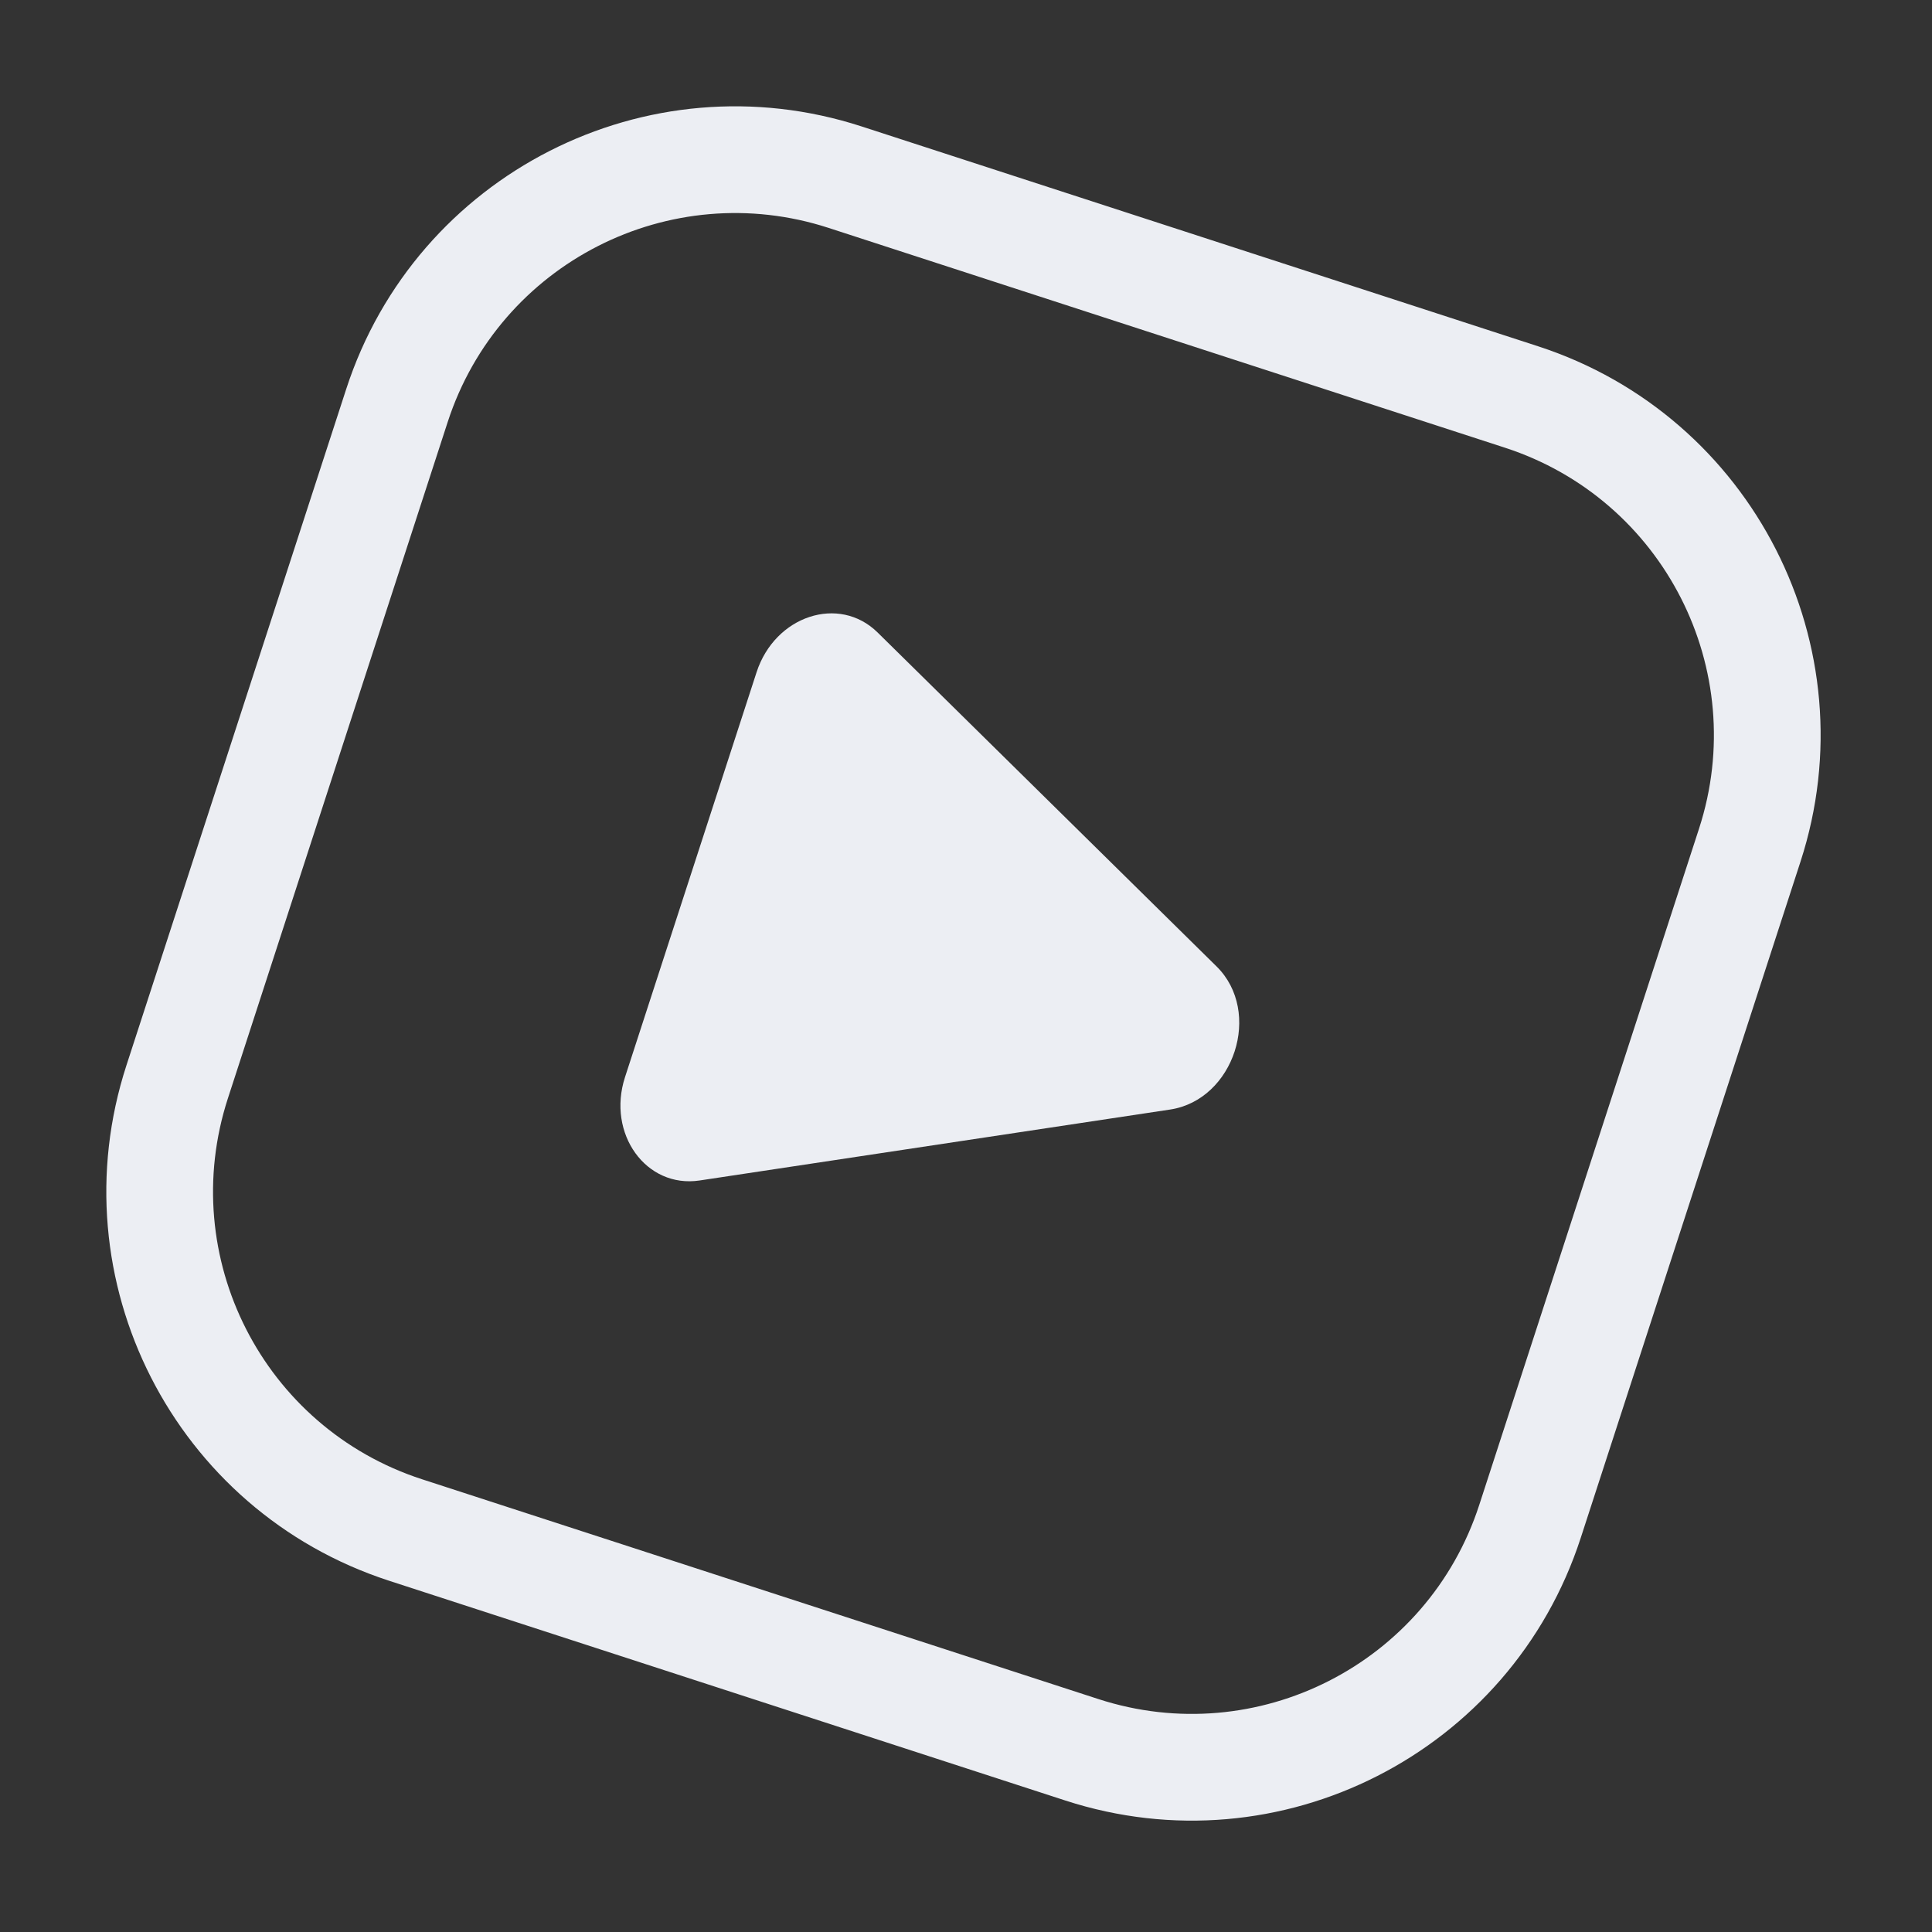 <svg width="307" height="307" viewBox="0 0 307 307" fill="none" xmlns="http://www.w3.org/2000/svg">
<rect x="0" y="0" width="307" height="307" fill="#333333" stroke="none"/>
<g id="icon">
<path id="Rectangle 94 (Stroke)" fill-rule="evenodd" clip-rule="evenodd" d="M55.017 61.816C66.111 27.678 102.778 8.998 136.915 20.092L244.382 55.017C278.519 66.112 297.199 102.779 286.105 136.916L251.18 244.382C240.086 278.52 203.419 297.2 169.281 286.106L61.815 251.181C27.678 240.086 8.998 203.419 20.092 169.282L55.017 61.816ZM131.675 36.217C106.443 28.017 79.341 41.824 71.141 67.056L36.216 174.522C28.016 199.754 41.823 226.856 67.055 235.056L174.522 269.981C199.753 278.181 226.855 264.374 235.055 239.142L269.98 131.676C278.18 106.444 264.373 79.342 239.142 71.142L131.675 36.217Z" fill="#ECEEF3"/>
<path id="Vector 253" d="M185.442 168.62L110.69 179.891C107.29 180.403 104.778 176.923 105.948 173.321L116.399 141.158L126.85 108.994C128.02 105.392 132.097 104.053 134.547 106.466L188.398 159.522C191.332 162.412 189.514 168.006 185.442 168.62Z" fill="#ECEEF3"/>
<path id="Vector 253 (Stroke)" fill-rule="evenodd" clip-rule="evenodd" d="M120.218 106.83C123.145 97.825 133.338 94.477 139.462 100.51L193.314 153.567C200.646 160.791 196.102 174.776 185.924 176.311L111.171 187.582C102.67 188.863 96.391 180.163 99.317 171.157L120.218 106.83ZM132.243 114.972L113.831 171.639L179.682 161.71L132.243 114.972Z" fill="#ECEEF3"/>
</g>
</svg>
